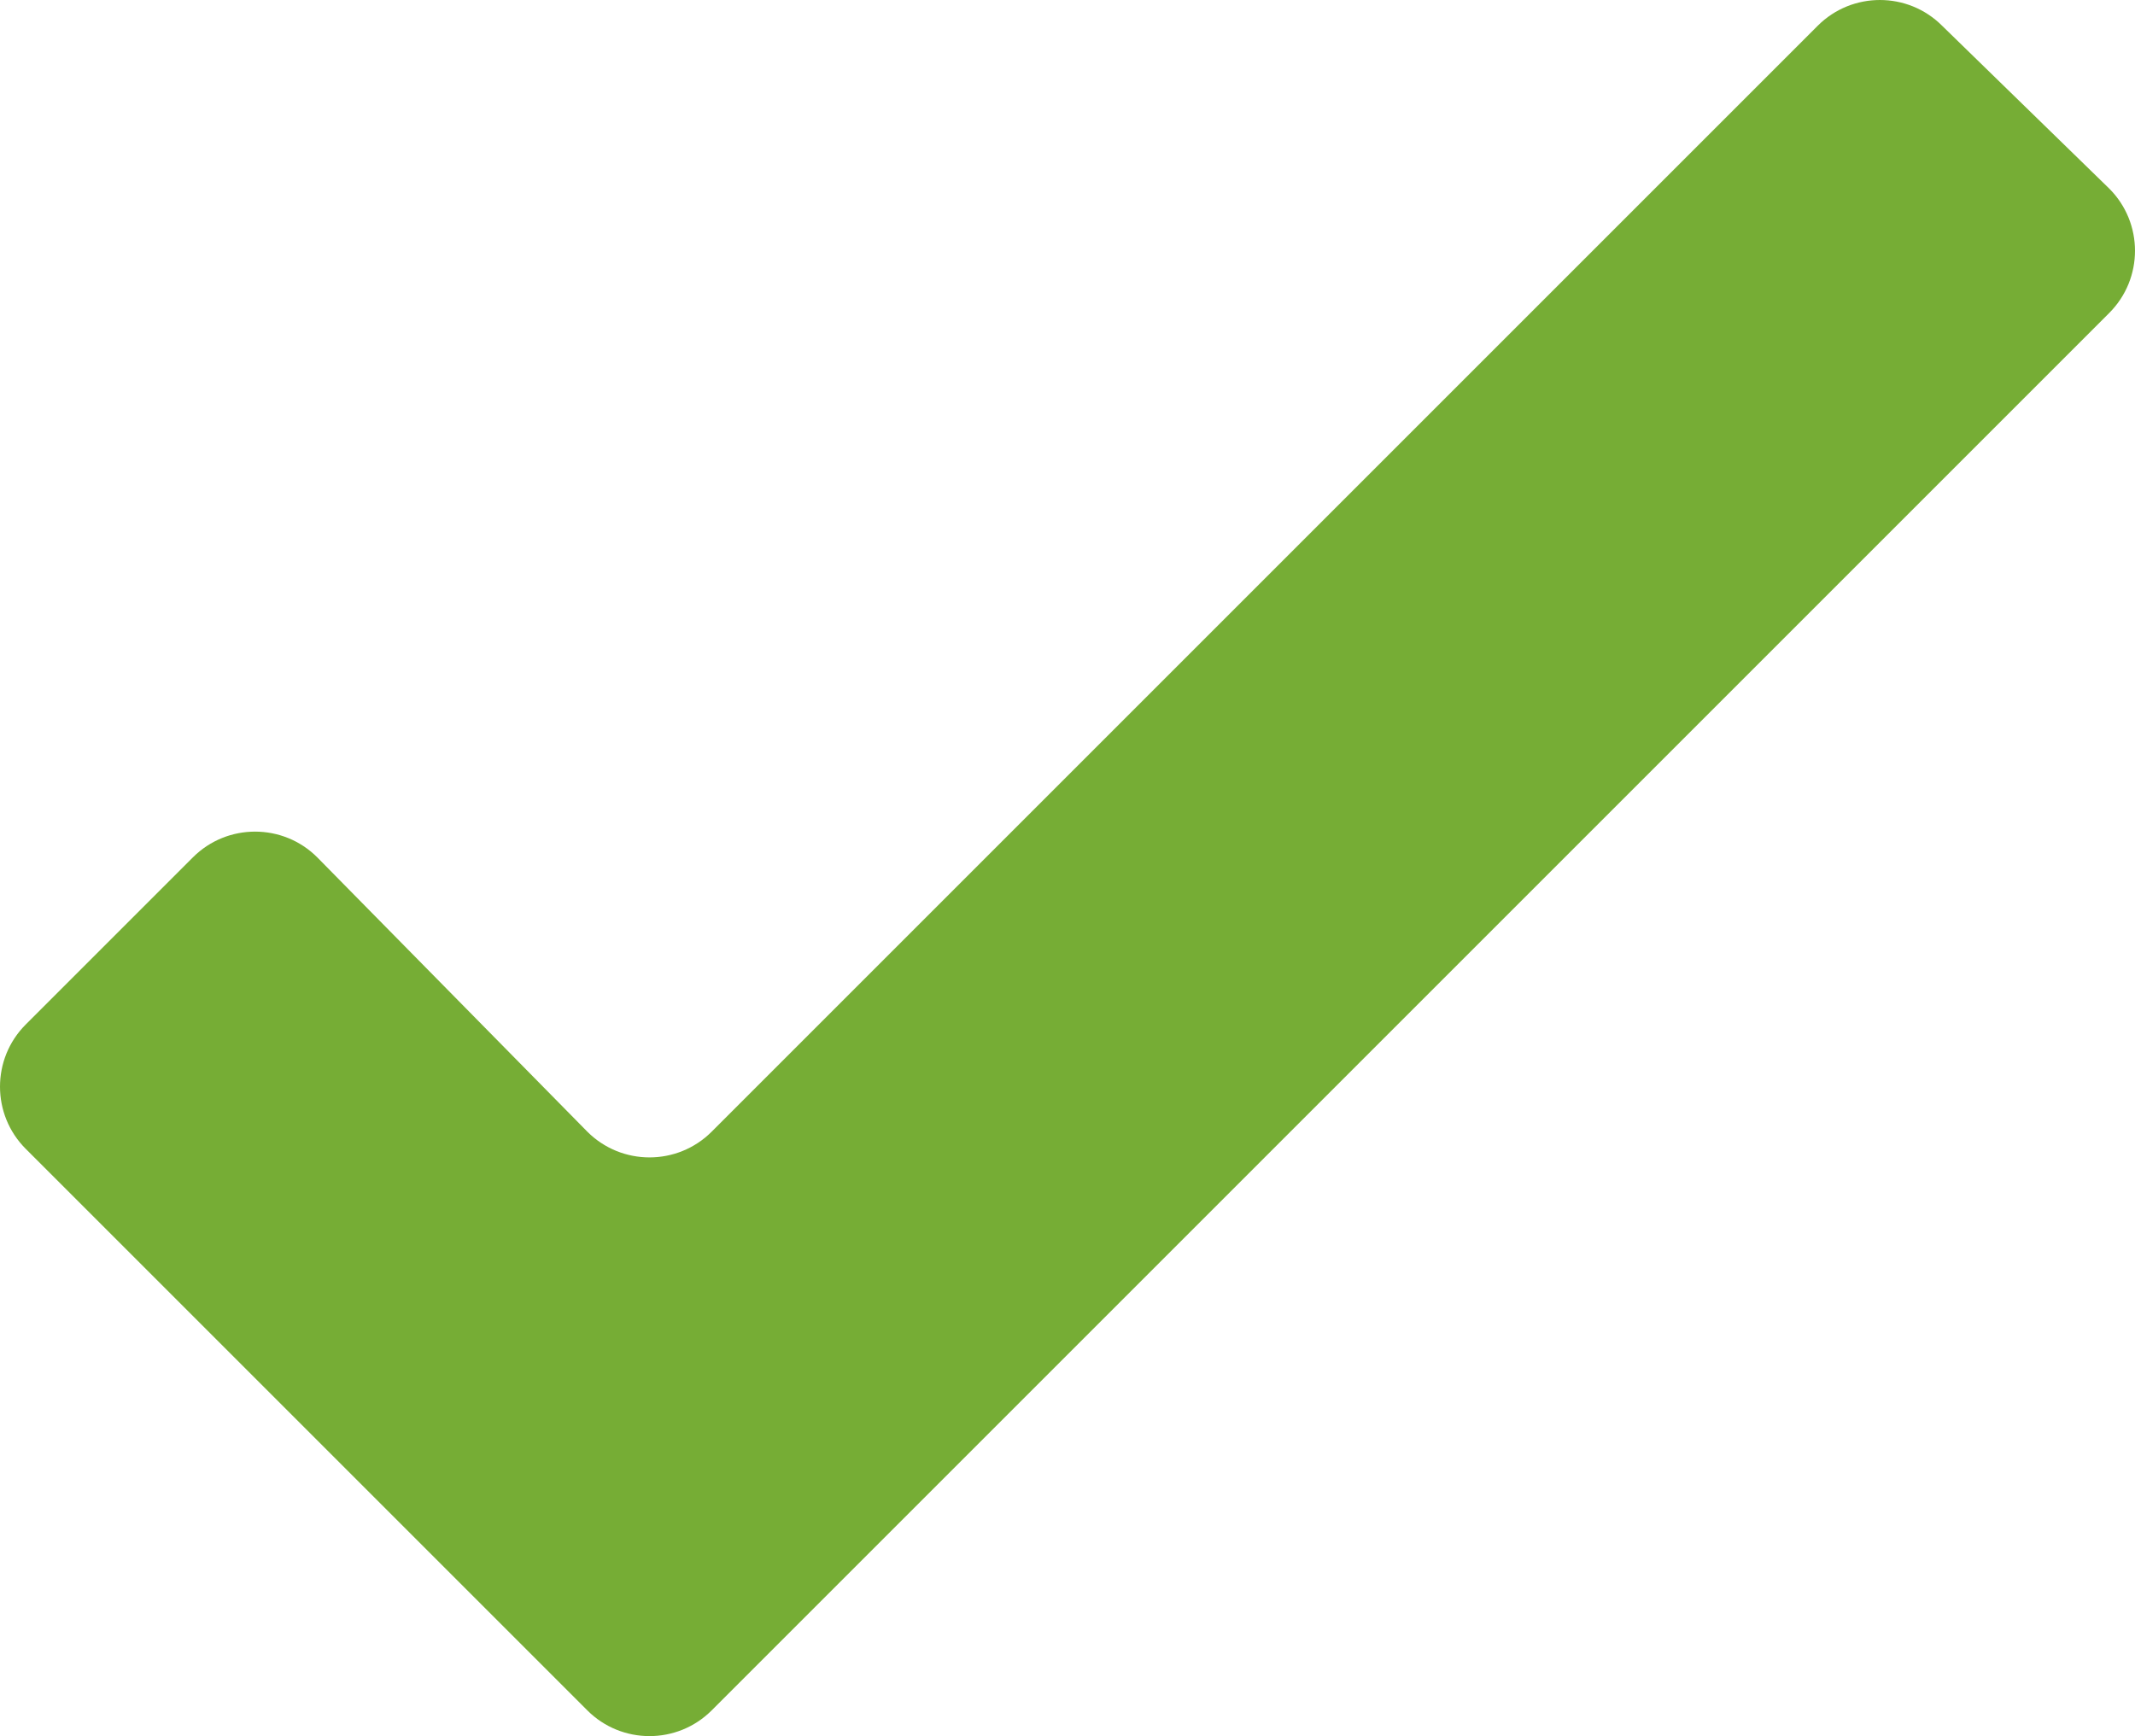 <?xml version="1.0" encoding="utf-8"?>
<!-- Generator: Adobe Illustrator 18.1.1, SVG Export Plug-In . SVG Version: 6.00 Build 0)  -->
<svg version="1.1" id="Layer_1" xmlns="http://www.w3.org/2000/svg" xmlns:xlink="http://www.w3.org/1999/xlink" x="0px" y="0px"
	 viewBox="87.6 5.7 49.8 40.5" enable-background="new 87.6 5.7 49.8 40.5" xml:space="preserve">
<path fill="#76AD35" d="M132.9,6.3c-0.8-0.8-2.1-0.8-2.9,0l-25.8,25.8c-0.8,0.8-2.1,0.8-2.9,0L95,25.7c-0.8-0.8-2.1-0.8-2.9,0
	l-3.9,3.9c-0.8,0.8-0.8,2.1,0,2.9l13.1,13.1c0.8,0.8,2.1,0.8,2.9,0l32.6-32.6c0.8-0.8,0.8-2.1,0-2.9L132.9,6.3z"/>
</svg>
